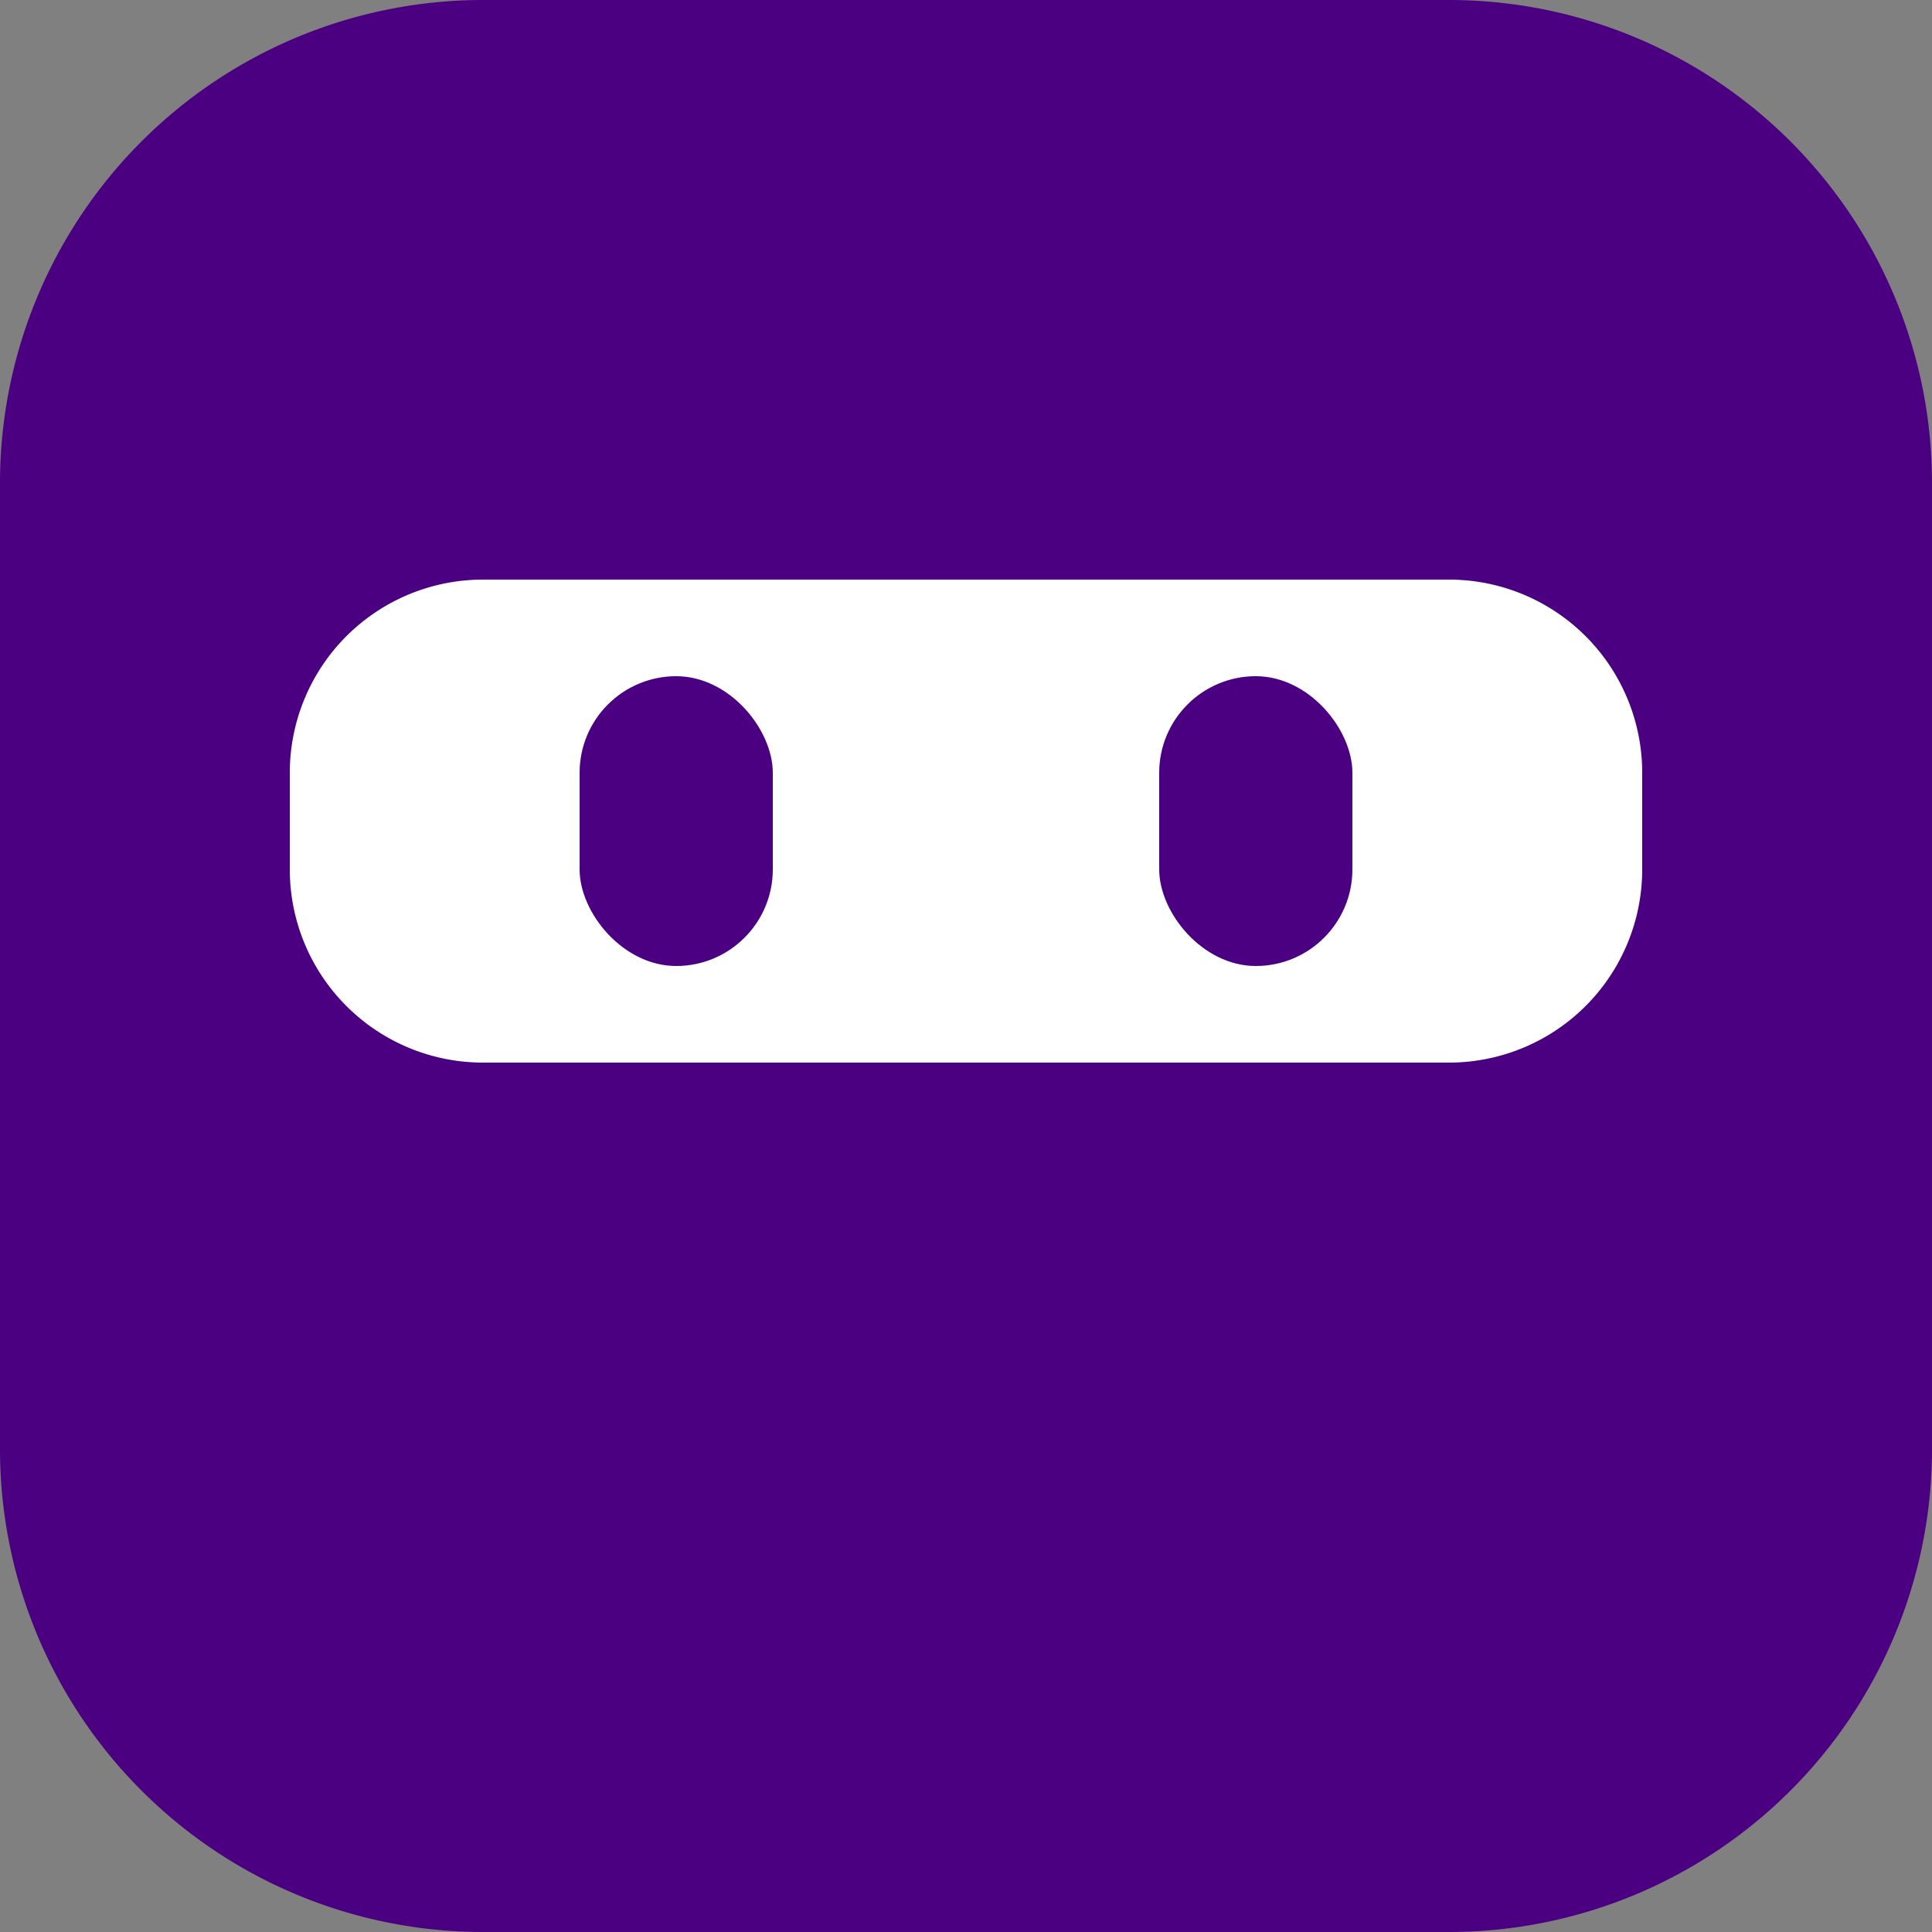 <svg xmlns="http://www.w3.org/2000/svg" xmlns:xlink="http://www.w3.org/1999/xlink" viewBox="0 0 100 100"><rect x="0" y="0" width="100" height="100" fill="#808080" stroke="none"/><defs><symbol id="a" viewBox="0 0 100 100"><rect x="1" y="1" rx="25" ry="25" width="98" height="98" fill="#fff"/><path d="M0 75V25A25 25 0 0 1 25 0h50a25 25 0 0 1 25 25v50a25 25 0 0 1-25 25H49V55h26a10 10 0 0 0 10-10v-5a10 10 0 0 0-10-10H25a10 10 0 0 0-10 10v5a10 10 0 0 0 10 10h26v45H25A25 25 0 0 1 0 75z" fill="indigo"/><rect x="30" y="35" rx="5" ry="5" width="10" height="15" fill="indigo"/><rect x="60" y="35" rx="5" ry="5" width="10" height="15" fill="indigo"/></symbol></defs><use xlink:href="#a" width="100" height="100"/></svg>